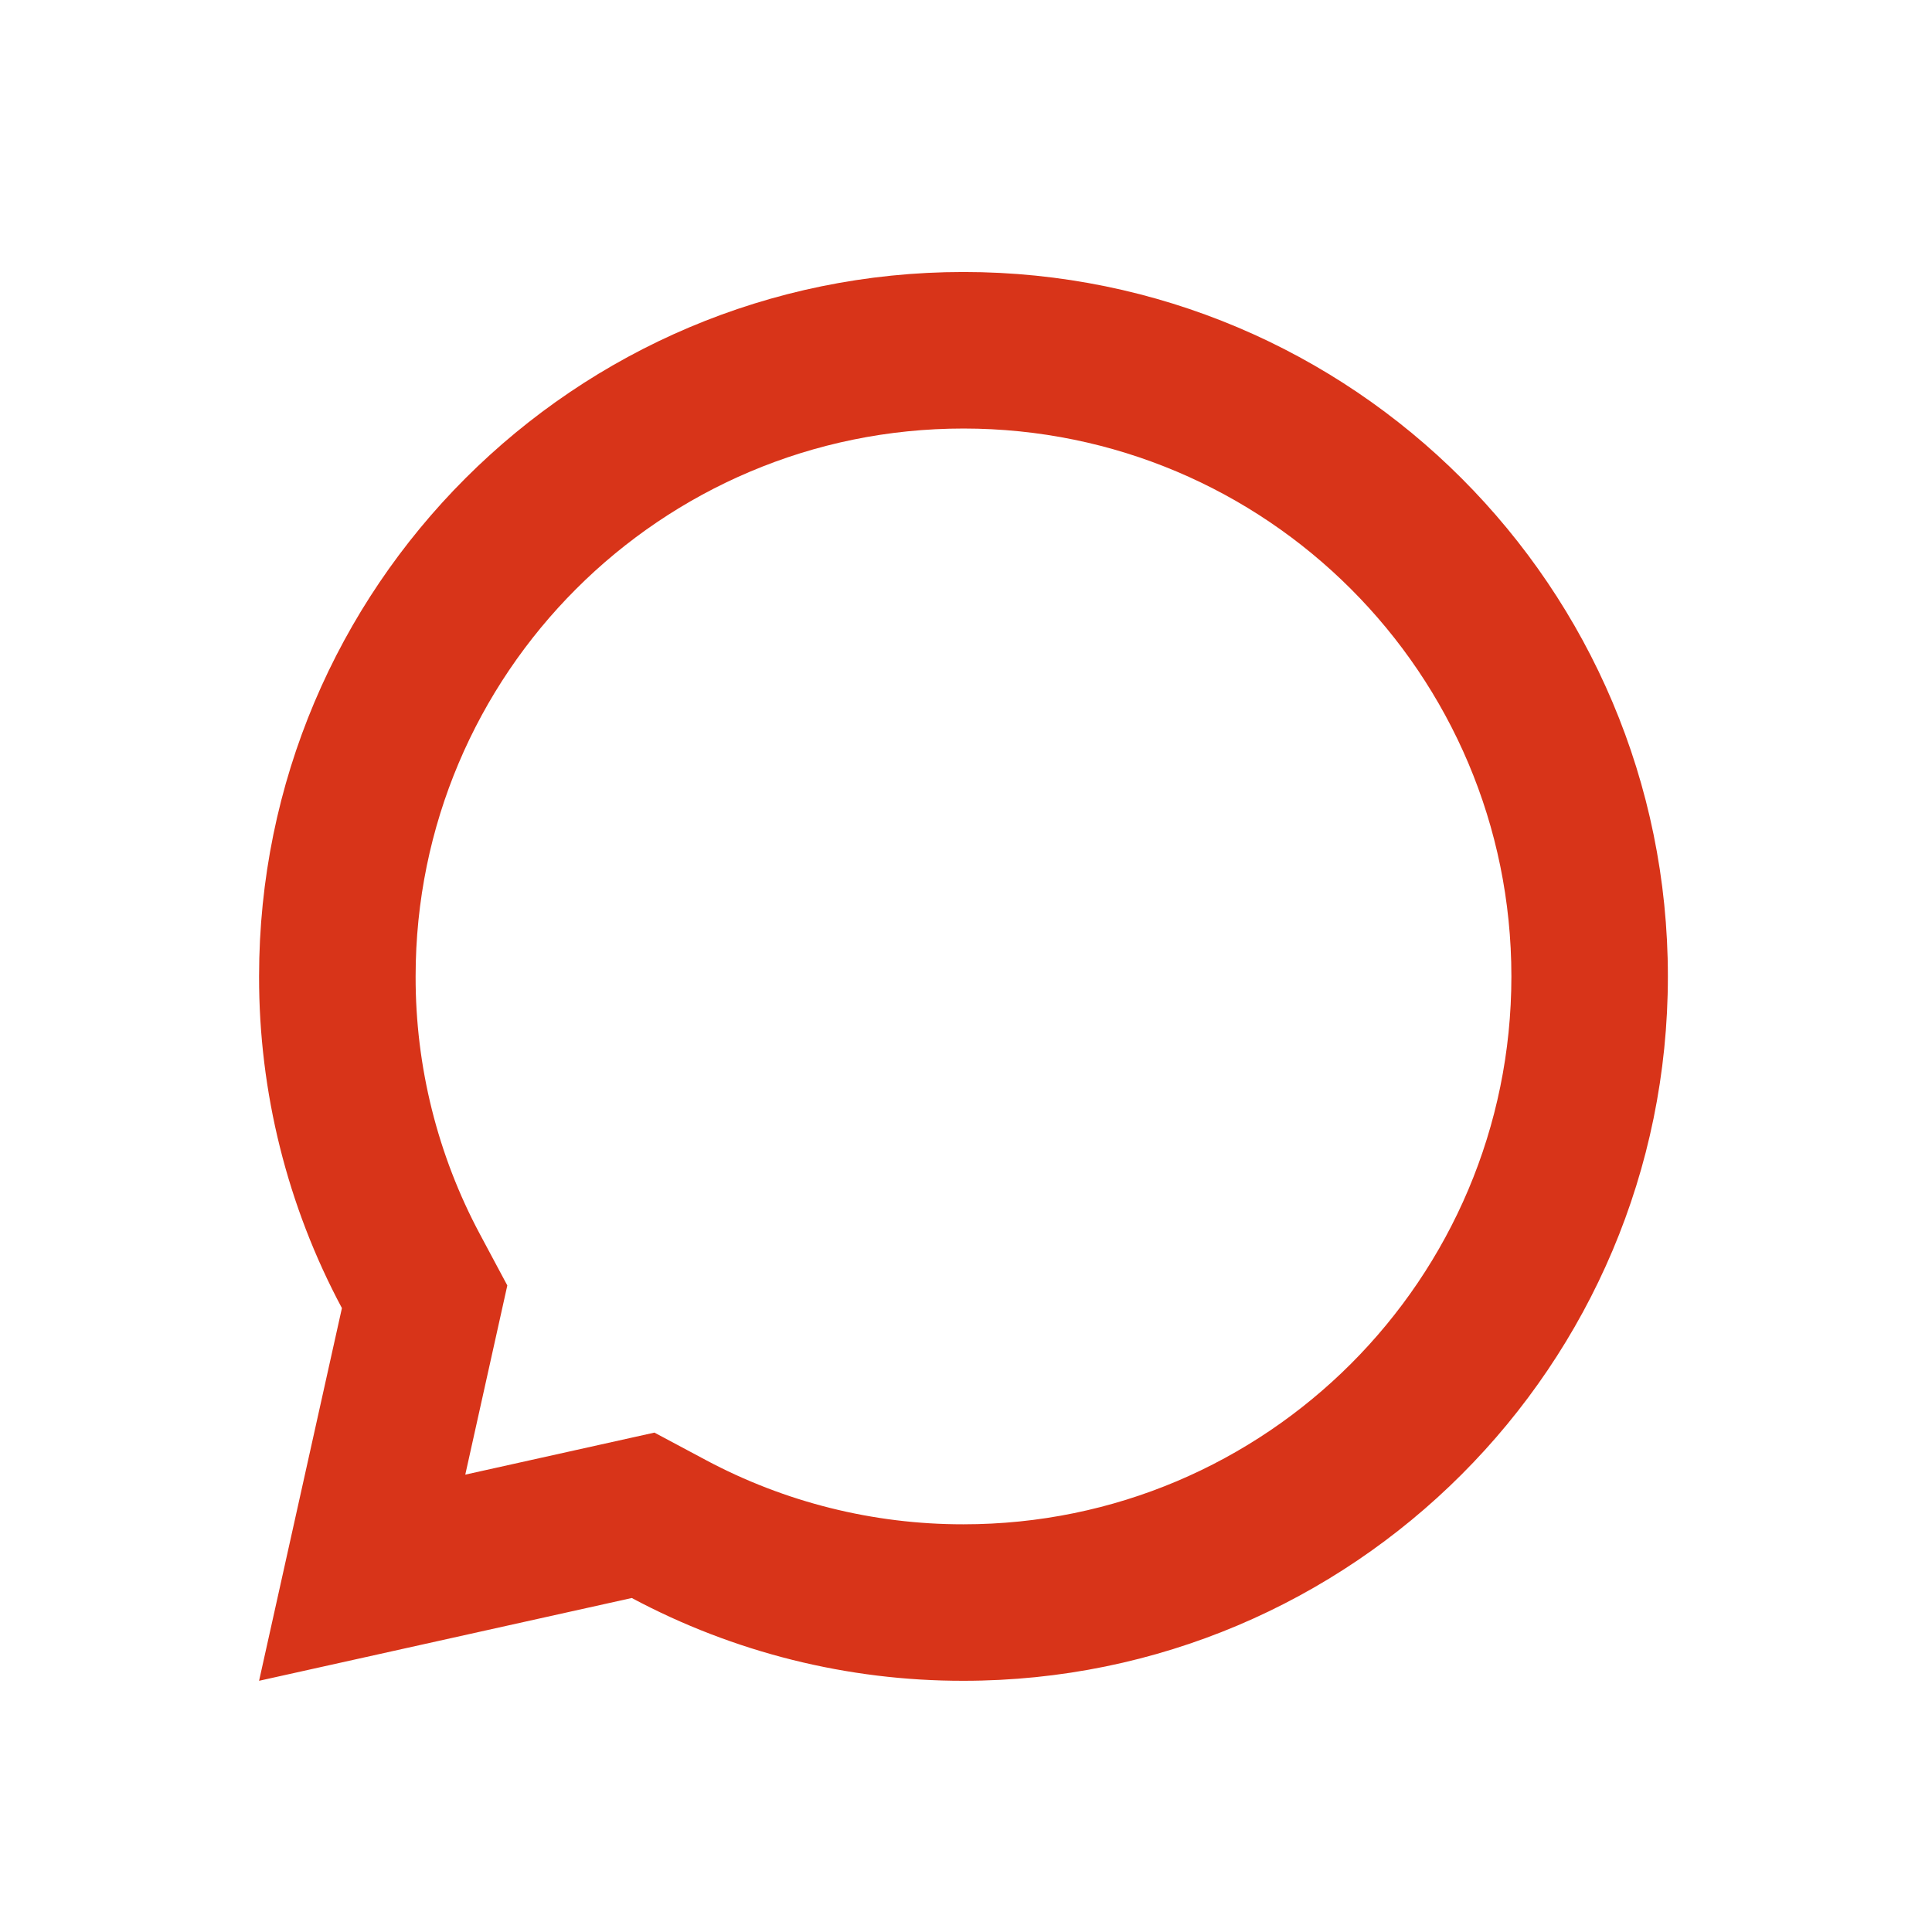 <svg width="41" height="41" viewBox="0 0 41 41" fill="none" xmlns="http://www.w3.org/2000/svg">
<g clip-path="url(#clip0_1_361)">
<path d="M13.888 30.402L14.974 30.982C16.656 31.881 18.534 32.35 20.442 32.348L20.447 32.348C26.868 32.348 32.074 27.142 32.074 20.721C32.074 14.299 26.868 9.094 20.447 9.094C14.025 9.094 8.82 14.299 8.82 20.721V20.726C8.817 22.633 9.286 24.512 10.186 26.194L10.766 27.279L9.874 31.294L13.888 30.402ZM5.498 35.669L7.256 27.76C6.098 25.595 5.494 23.176 5.498 20.721C5.498 12.465 12.191 5.772 20.447 5.772C28.703 5.772 35.395 12.465 35.395 20.721C35.395 28.977 28.703 35.669 20.447 35.669C17.991 35.673 15.573 35.069 13.407 33.912L5.498 35.669Z" fill="#D83419"/>
</g>
<defs>
<clipPath id="clip0_1_361">
<rect width="39.863" height="39.863" fill="white" transform="translate(0.514 0.789)"/>
</clipPath>
</defs>
</svg>
